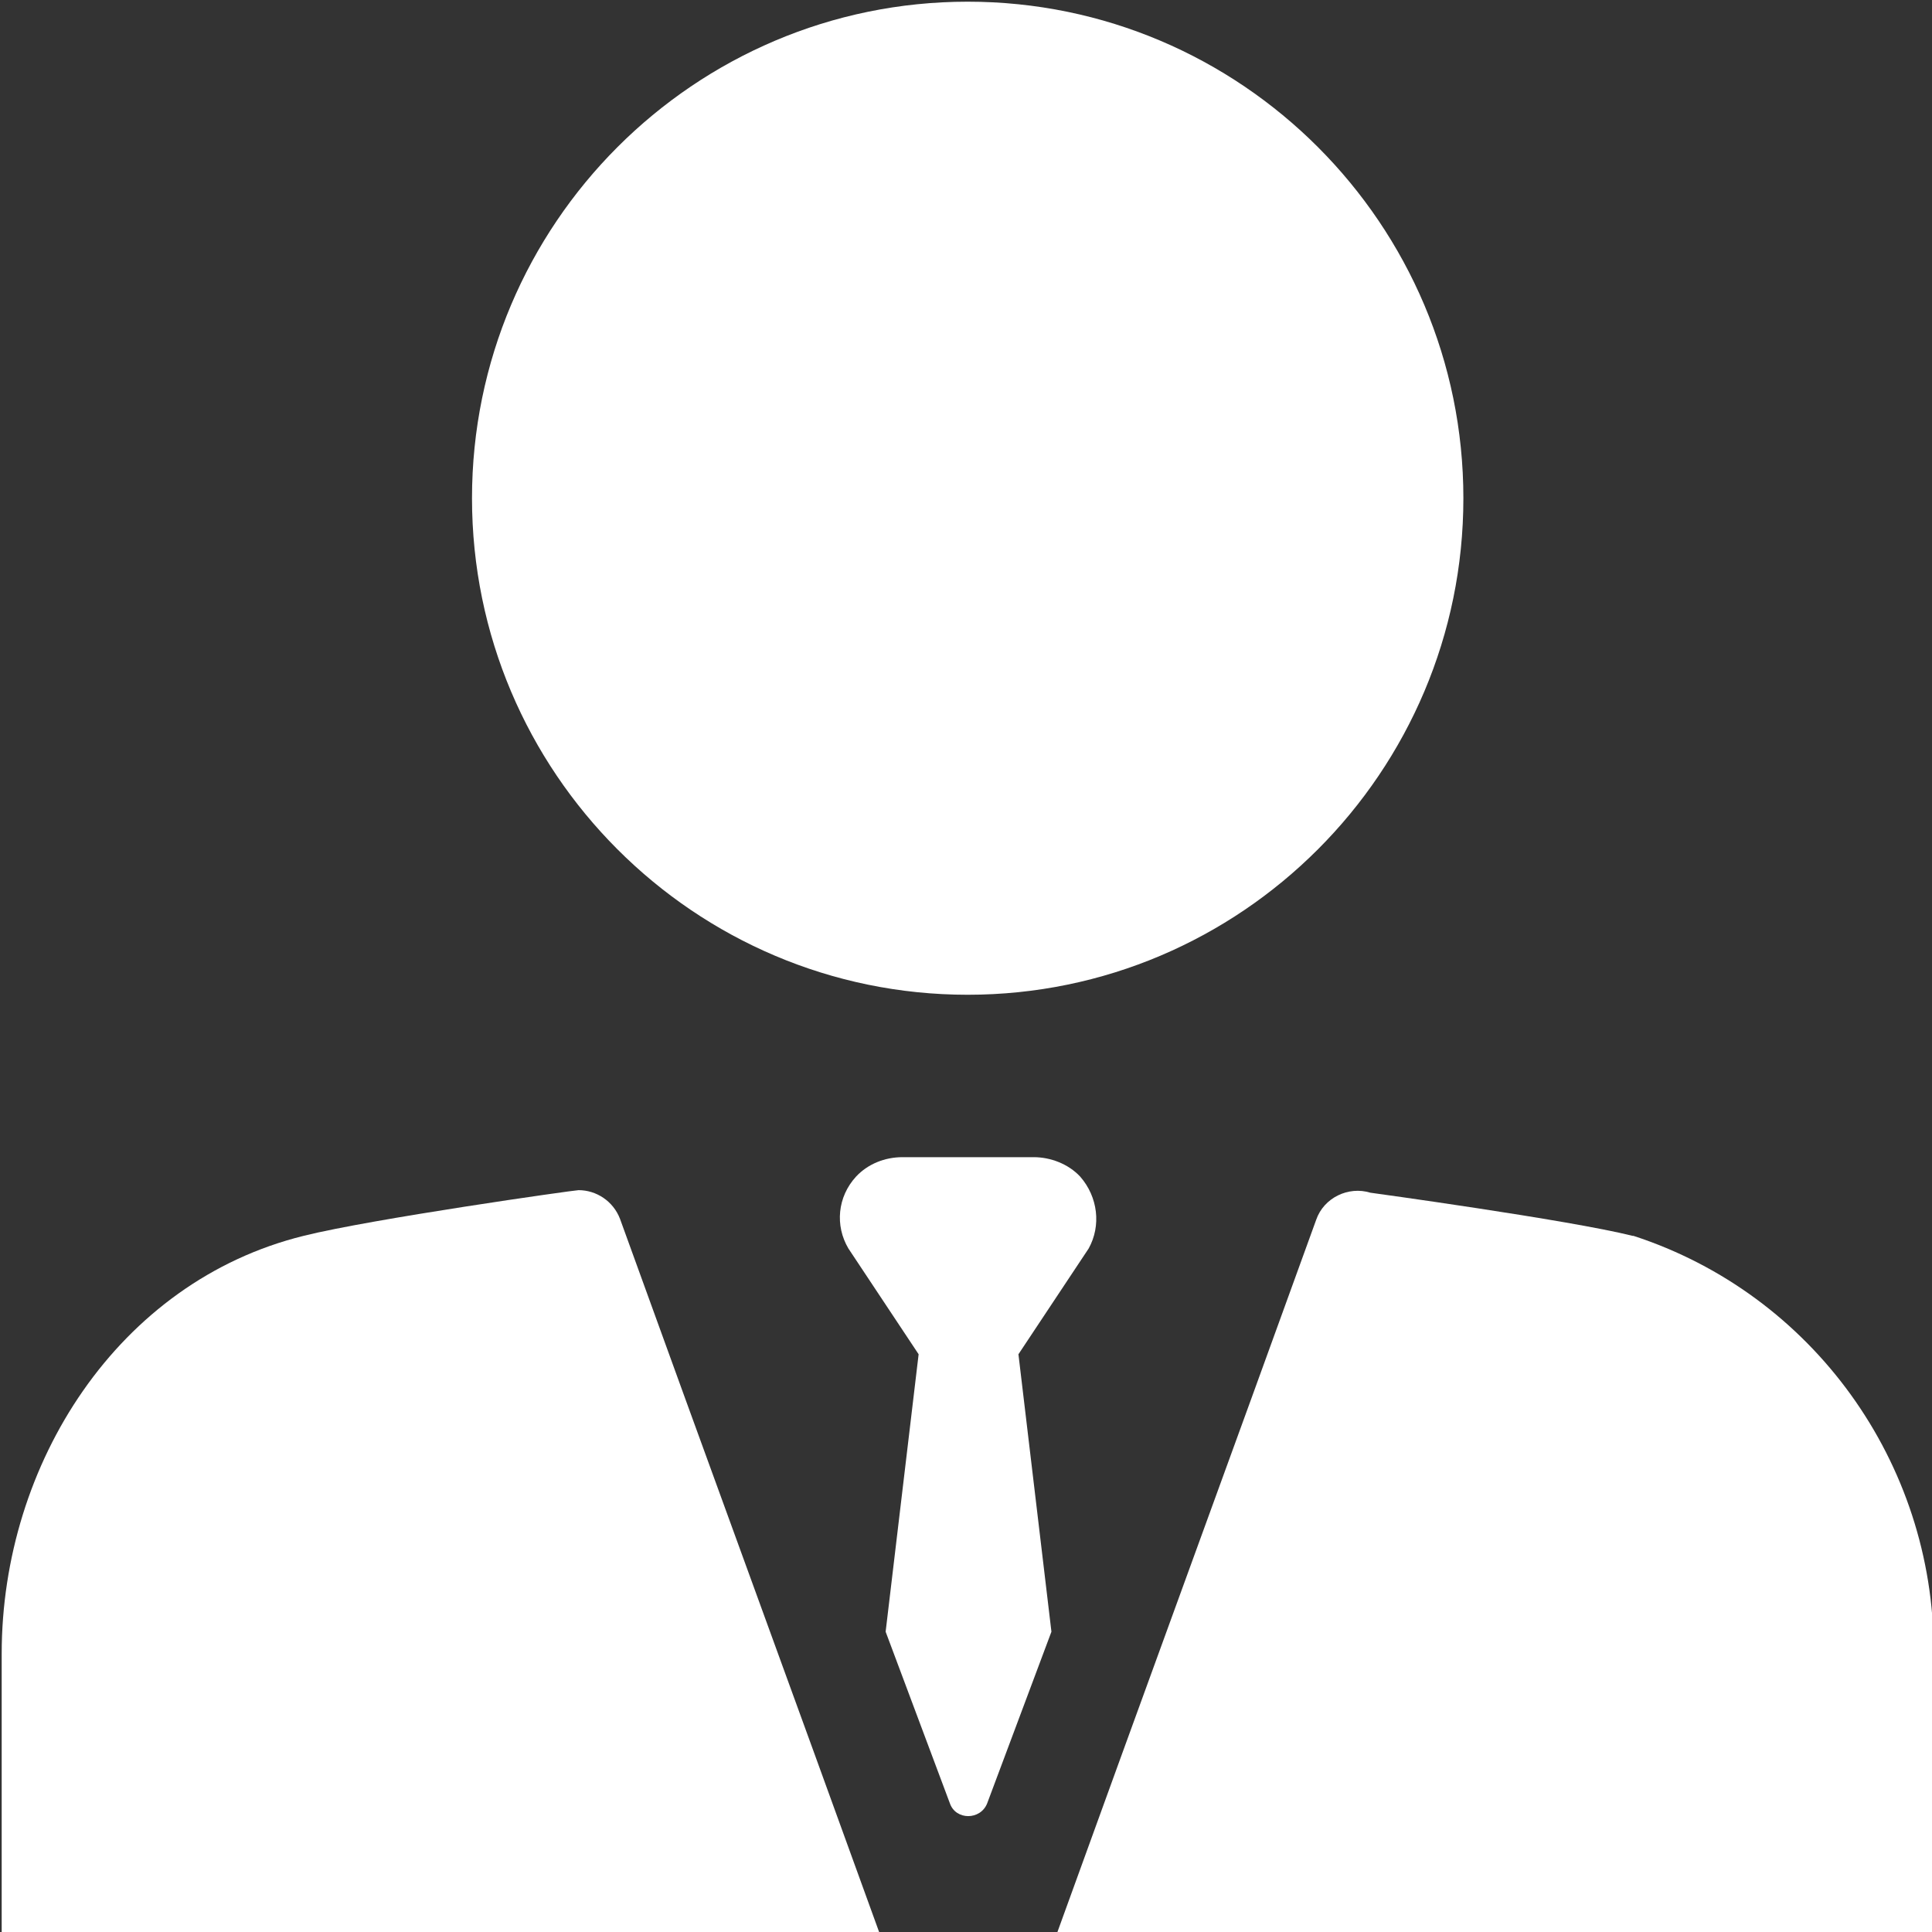 <?xml version="1.0" encoding="utf-8"?>
<!-- Generator: Adobe Illustrator 23.0.5, SVG Export Plug-In . SVG Version: 6.00 Build 0)  -->
<svg version="1.1" id="Слой_1" xmlns="http://www.w3.org/2000/svg" xmlns:xlink="http://www.w3.org/1999/xlink" x="0px" y="0px"
	 viewBox="0 0 228.4 228.4" style="enable-background:new 0 0 228.4 228.4;" xml:space="preserve">
<rect x="0" y="0" width="228.4" height="228.4" fill="#333333" stroke="none"/>
<style type="text/css">
	.st0{fill:#FFFFFF;}
</style>
<g>
	<path class="st0" d="M114.4,117.6c32.3,0,58.6-26.3,58.6-58.7S146.7,0.2,114.4,0.2S55.8,26.5,55.8,58.9S82.1,117.6,114.4,117.6z"/>
	<path class="st0" d="M228.6,228.6c0-11.1,0-22.2,0-33.4c0-22.3-14.3-42.2-35.5-49.1c0,0-0.1,0-0.1,0c-7.6-1.9-31-5.1-31-5.1
		c-2.6-0.8-5.5,0.6-6.4,3.2c-10.2,28.2-20.5,56.3-30.7,84.5c19.1,0,38.2,0,57.3,0C197.6,228.6,213.1,228.6,228.6,228.6z"/>
	<path class="st0" d="M104,228.6c-10.2-28.2-20.5-56.3-30.7-84.5c-0.8-2.1-2.8-3.4-4.9-3.4c-0.5,0-24.5,3.4-32.5,5.4
		C14,151.5,0.2,173,0.2,195.5c0,11,0,22.1,0,33.1c17.9,0,35.7,0,53.6,0C70.5,228.6,87.3,228.6,104,228.6z"/>
	<path class="st0" d="M127.7,139.1c-1.4-1.5-3.5-2.3-5.5-2.3h-15.5c-2.1,0-4.1,0.8-5.5,2.3c-2.2,2.4-2.5,5.8-0.9,8.5l8.3,12.5
		l-3.9,32.8l7.6,20.3c0.7,2,3.6,2,4.4,0l7.6-20.3l-3.9-32.8l8.3-12.5C130.2,144.9,129.8,141.5,127.7,139.1z"/>
</g>
</svg>
